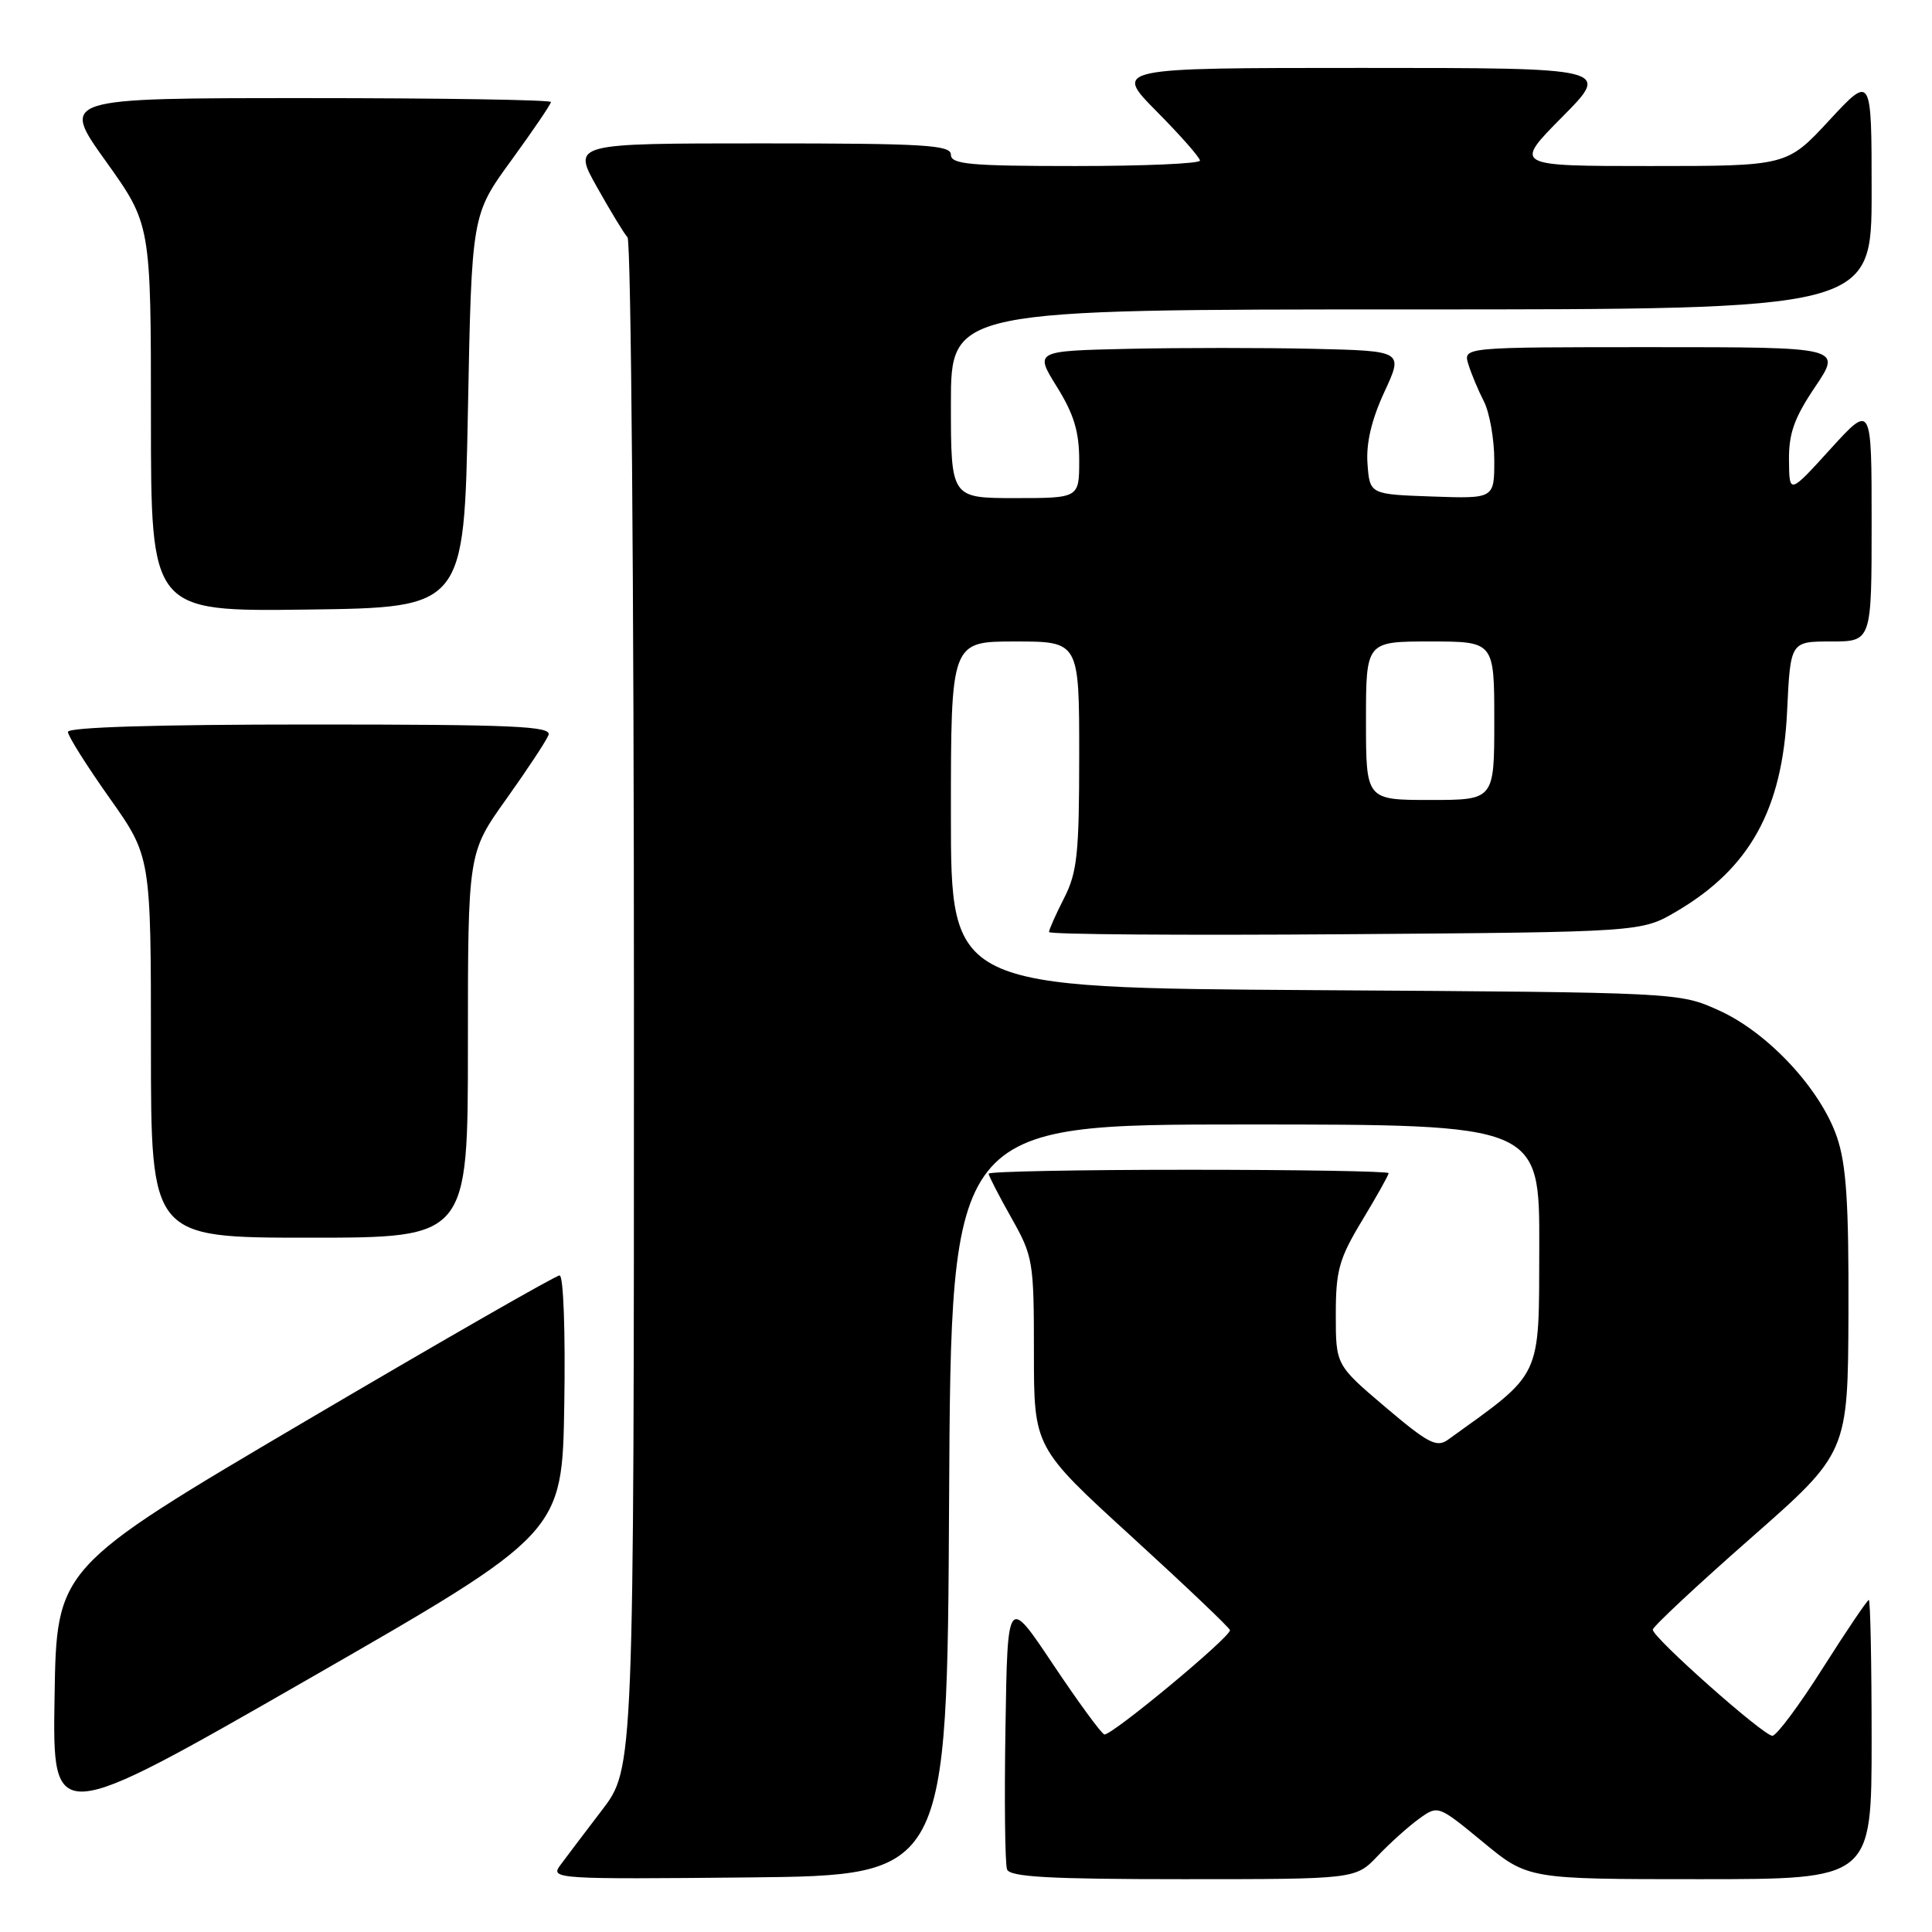 <?xml version="1.0" encoding="UTF-8" standalone="no"?>
<!DOCTYPE svg PUBLIC "-//W3C//DTD SVG 1.1//EN" "http://www.w3.org/Graphics/SVG/1.1/DTD/svg11.dtd" >
<svg xmlns="http://www.w3.org/2000/svg" xmlns:xlink="http://www.w3.org/1999/xlink" version="1.1" viewBox="0 0 256 256">
 <g >
 <path fill="currentColor"
d=" M 125.76 198.75 C 126.02 149.00 126.02 149.00 165.01 149.00 C 204.00 149.00 204.00 149.00 203.96 165.25 C 203.91 182.88 204.47 181.70 191.88 190.76 C 190.37 191.85 189.26 191.27 183.57 186.45 C 177.00 180.87 177.00 180.87 177.00 174.19 C 177.00 168.32 177.43 166.79 180.50 161.70 C 182.43 158.51 184.00 155.70 184.00 155.45 C 184.00 155.20 172.07 155.00 157.50 155.00 C 142.93 155.00 131.00 155.23 131.00 155.52 C 131.00 155.80 132.35 158.42 134.00 161.35 C 136.89 166.47 137.00 167.11 137.00 179.22 C 137.00 191.79 137.00 191.79 149.98 203.64 C 157.12 210.16 162.97 215.73 162.98 216.01 C 163.01 216.96 147.12 230.14 146.32 229.82 C 145.88 229.64 142.82 225.45 139.51 220.50 C 133.50 211.50 133.50 211.50 133.23 228.96 C 133.07 238.57 133.17 247.01 133.44 247.71 C 133.83 248.71 139.10 249.00 156.78 249.00 C 179.63 249.00 179.63 249.00 182.56 245.91 C 184.18 244.21 186.64 242.00 188.03 241.00 C 190.55 239.18 190.55 239.18 196.51 244.09 C 202.46 249.00 202.46 249.00 225.23 249.00 C 248.00 249.00 248.00 249.00 248.00 230.50 C 248.00 220.32 247.83 212.00 247.63 212.00 C 247.43 212.00 244.69 216.05 241.55 221.00 C 238.42 225.95 235.40 230.00 234.85 230.00 C 233.66 230.00 219.00 216.99 219.00 215.94 C 219.00 215.55 224.82 210.11 231.93 203.86 C 244.86 192.50 244.86 192.50 244.93 173.93 C 244.98 159.42 244.65 154.33 243.41 150.68 C 241.23 144.30 234.27 136.82 227.78 133.89 C 222.50 131.50 222.50 131.50 174.25 131.20 C 126.00 130.89 126.00 130.89 126.00 107.95 C 126.00 85.00 126.00 85.00 134.50 85.00 C 143.00 85.00 143.00 85.00 143.00 100.04 C 143.00 113.11 142.74 115.59 141.00 119.00 C 139.90 121.16 139.00 123.18 139.00 123.50 C 139.00 123.82 156.66 123.95 178.25 123.79 C 217.50 123.50 217.50 123.50 222.14 120.77 C 231.88 115.05 236.19 107.24 236.80 94.25 C 237.24 85.00 237.24 85.00 242.62 85.00 C 248.00 85.00 248.00 85.00 248.00 69.25 C 248.00 53.50 248.00 53.50 242.54 59.50 C 237.09 65.50 237.09 65.50 237.05 60.99 C 237.01 57.43 237.75 55.36 240.53 51.24 C 244.05 46.00 244.05 46.00 218.96 46.00 C 193.87 46.00 193.87 46.00 194.56 48.25 C 194.94 49.49 195.87 51.72 196.63 53.20 C 197.38 54.69 198.00 58.19 198.00 60.99 C 198.00 66.08 198.00 66.08 189.75 65.79 C 181.50 65.50 181.50 65.50 181.20 61.45 C 181.00 58.73 181.73 55.63 183.43 51.95 C 185.96 46.50 185.96 46.50 174.04 46.22 C 167.48 46.07 156.48 46.07 149.60 46.22 C 137.09 46.50 137.09 46.50 140.04 51.25 C 142.29 54.86 143.00 57.19 143.00 61.00 C 143.00 66.00 143.00 66.00 134.50 66.00 C 126.00 66.00 126.00 66.00 126.00 53.50 C 126.00 41.00 126.00 41.00 187.00 41.00 C 248.00 41.00 248.00 41.00 248.00 25.44 C 248.00 9.89 248.00 9.89 242.39 15.94 C 236.78 22.00 236.78 22.00 218.67 22.00 C 200.56 22.00 200.56 22.00 207.00 15.50 C 213.44 9.00 213.44 9.00 180.50 9.00 C 147.56 9.00 147.56 9.00 153.28 14.78 C 156.43 17.96 159.00 20.88 159.00 21.28 C 159.00 21.68 151.57 22.00 142.50 22.00 C 128.50 22.00 126.00 21.77 126.00 20.50 C 126.00 19.21 122.55 19.00 100.93 19.00 C 75.85 19.00 75.85 19.00 79.08 24.75 C 80.85 27.91 82.68 30.93 83.15 31.45 C 83.62 31.97 84.00 77.83 84.00 133.36 C 84.00 234.32 84.00 234.32 79.75 239.87 C 77.41 242.93 74.91 246.24 74.18 247.23 C 72.92 248.96 73.98 249.02 99.18 248.77 C 125.50 248.50 125.50 248.50 125.76 198.75 Z  M 74.77 186.09 C 74.93 176.42 74.66 169.00 74.15 169.00 C 73.65 169.00 58.45 177.72 40.37 188.37 C 7.50 207.74 7.50 207.74 7.23 224.84 C 6.95 241.94 6.95 241.94 40.73 222.56 C 74.50 203.17 74.50 203.17 74.77 186.09 Z  M 62.00 138.50 C 62.00 113.01 62.00 113.01 67.07 105.90 C 69.86 101.99 72.38 98.17 72.68 97.40 C 73.13 96.22 68.18 96.00 41.11 96.00 C 20.80 96.00 9.00 96.36 9.00 96.98 C 9.00 97.52 11.48 101.45 14.50 105.72 C 20.00 113.49 20.00 113.49 20.00 138.74 C 20.00 164.00 20.00 164.00 41.00 164.00 C 62.00 164.00 62.00 164.00 62.00 138.50 Z  M 62.00 54.48 C 62.50 28.46 62.50 28.46 67.75 21.25 C 70.64 17.28 73.00 13.80 73.00 13.52 C 73.00 13.23 58.38 13.00 40.52 13.00 C 8.03 13.00 8.03 13.00 14.02 21.36 C 20.00 29.73 20.00 29.73 20.00 55.38 C 20.00 81.04 20.00 81.04 40.75 80.77 C 61.50 80.50 61.50 80.50 62.00 54.48 Z  M 181.00 95.50 C 181.00 85.00 181.00 85.00 189.50 85.00 C 198.00 85.00 198.00 85.00 198.00 95.50 C 198.00 106.00 198.00 106.00 189.50 106.00 C 181.00 106.00 181.00 106.00 181.00 95.50 Z "/>
</g>
</svg>